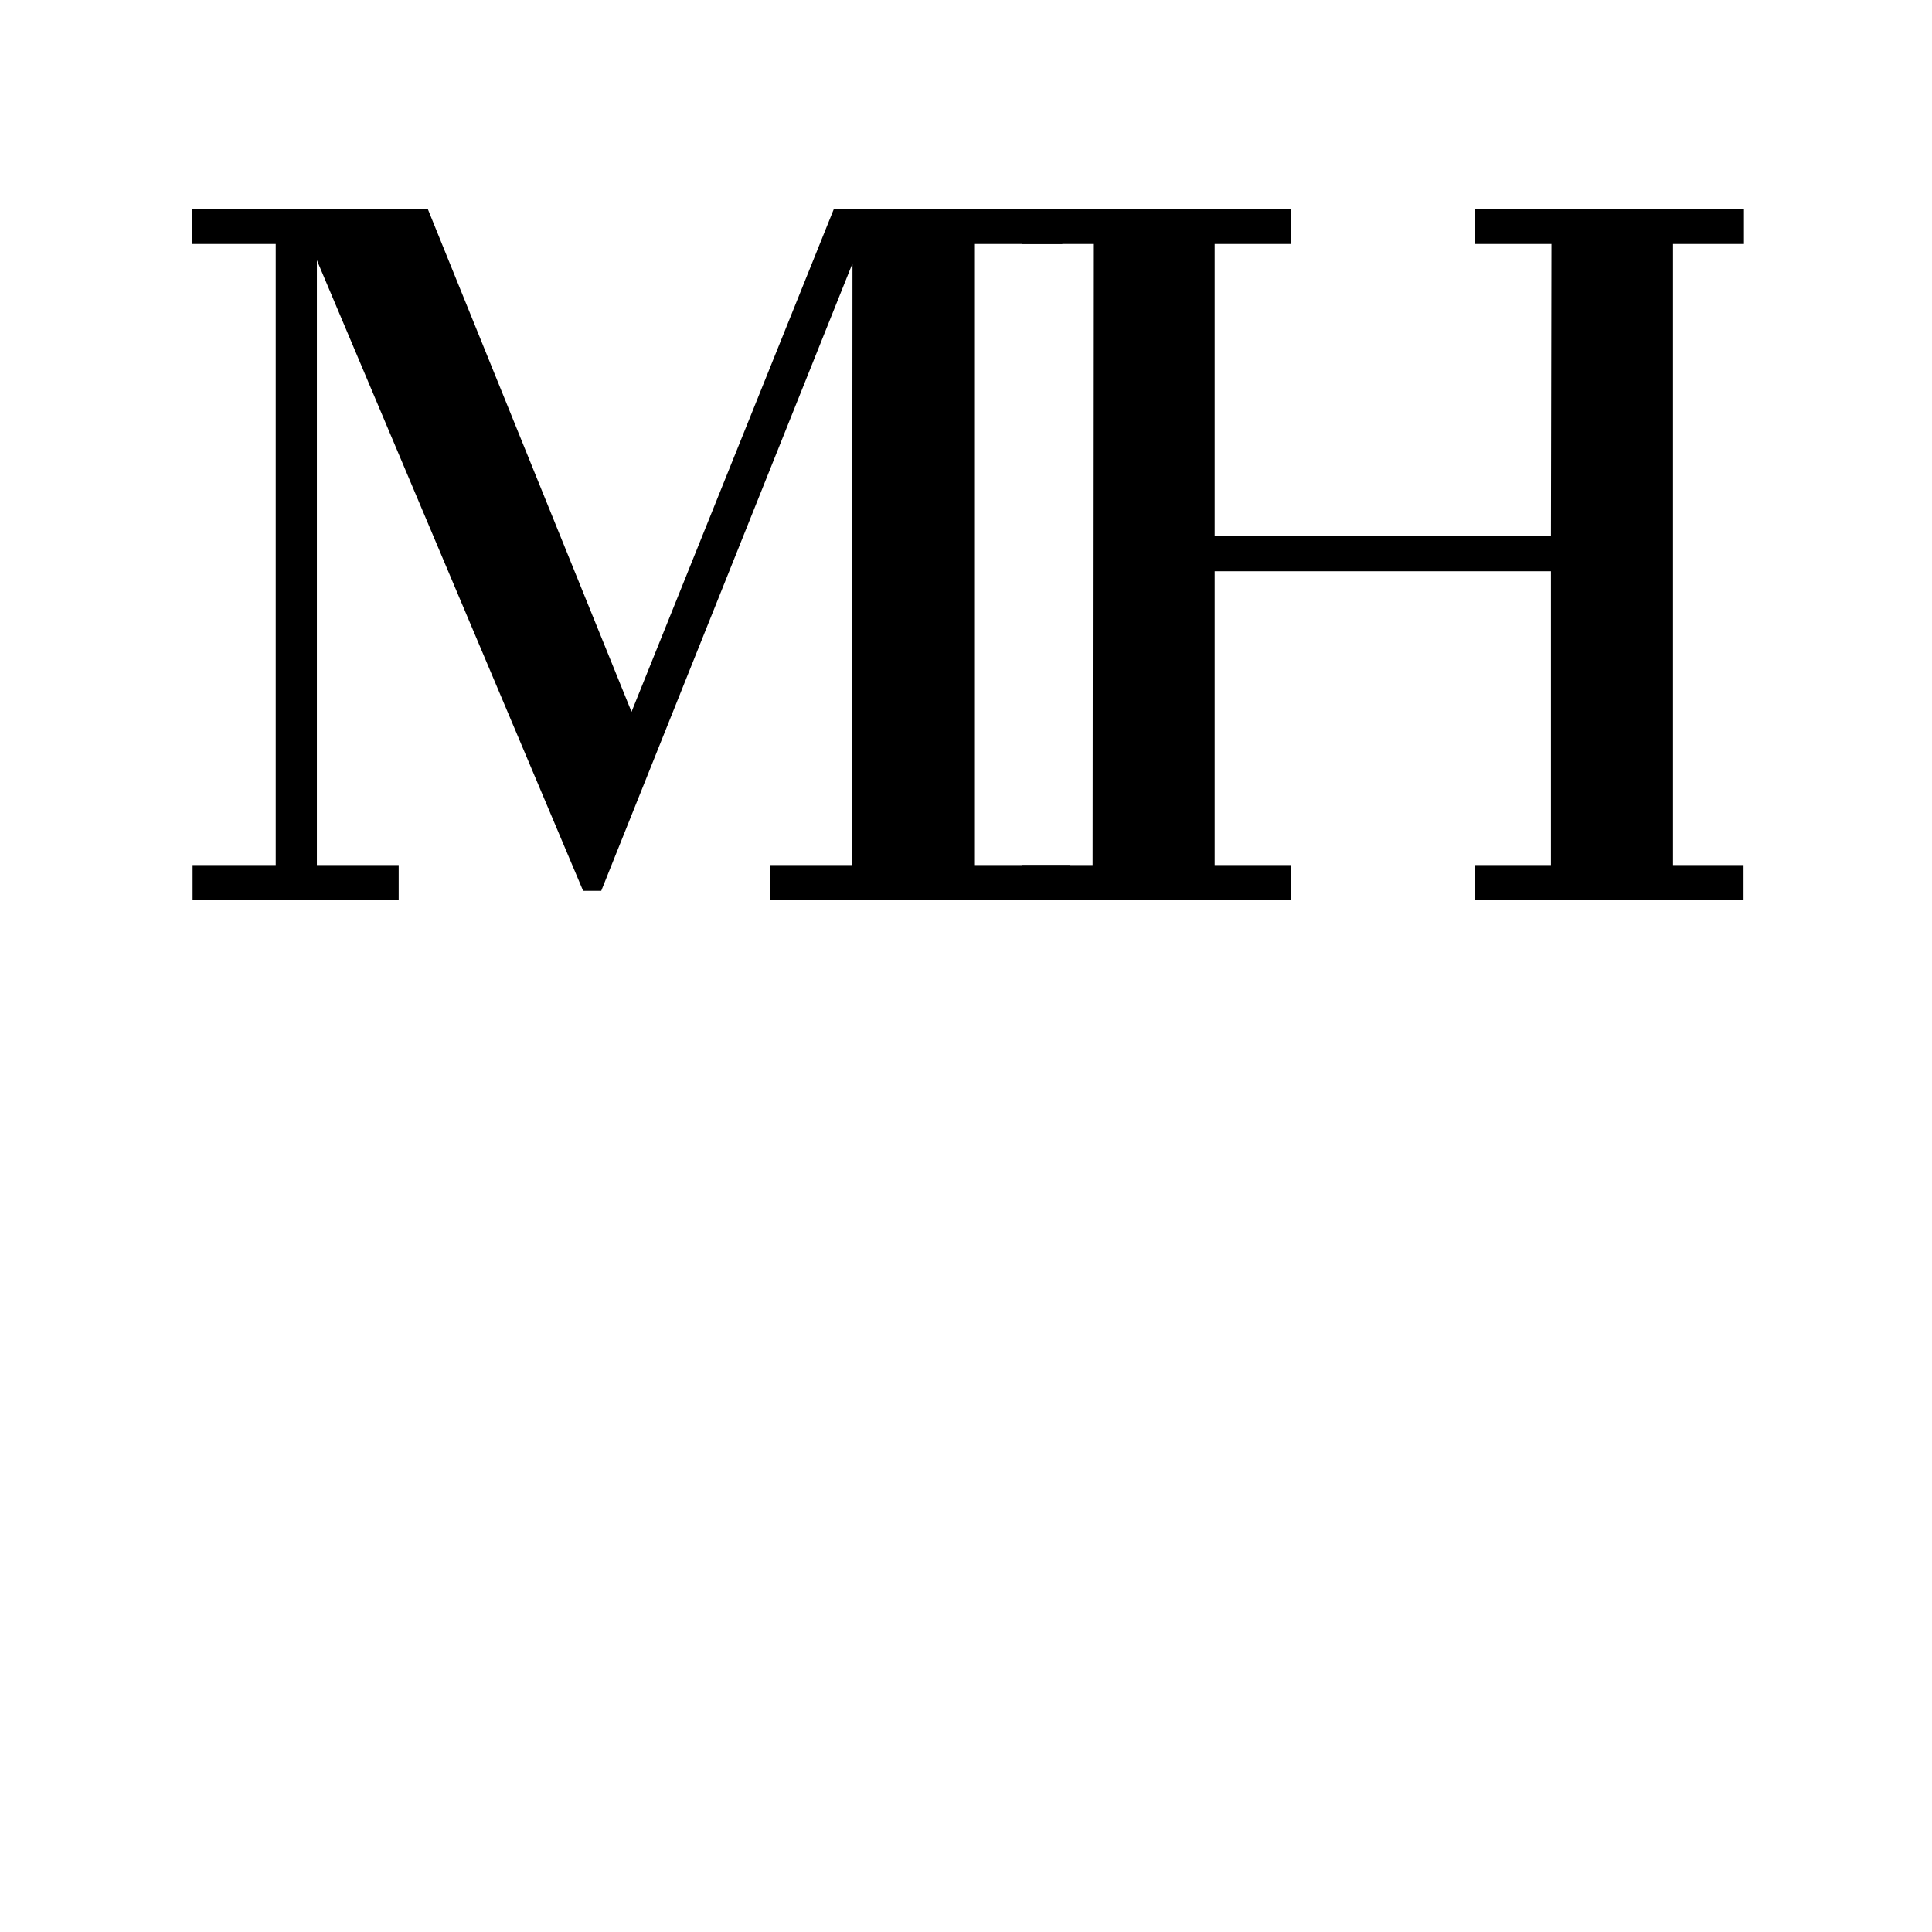 <svg xmlns="http://www.w3.org/2000/svg" xml:space="preserve" width="192" height="192" data-version="2">
    <path d="M19.14 89.47v-3.5h8.26V24.25h-8.35v-3.51H42.5l20.26 50 20.12-50h22.69v3.51h-8.76v61.72h9.56v3.5H76.5v-3.5h8.18l.04-59.79-24.97 62.35h-1.8L31.49 25.86v60.11h8.13v3.5z" paint-order="stroke"/>
    <rect width="87.32" height="68.73" x="-43.66" y="-34.365" fill="none" rx="0" ry="0" transform="translate(63.21 55.605)"/>
    <path d="M101.57 89.47v-3.5h7.01l.05-61.72h-7.06v-3.51h26.73v3.51h-7.59v29.02h33.42l.05-29.02h-7.59v-3.51h26.72v3.51h-7.05v61.72h7.01v3.5h-26.68v-3.5h7.54v-29.2h-33.42v29.2h7.55v3.5z" paint-order="stroke"/>
    <rect width="71.74" height="68.73" x="-35.87" y="-34.365" fill="none" rx="0" ry="0" transform="translate(137.94 55.605)"/>
</svg>
